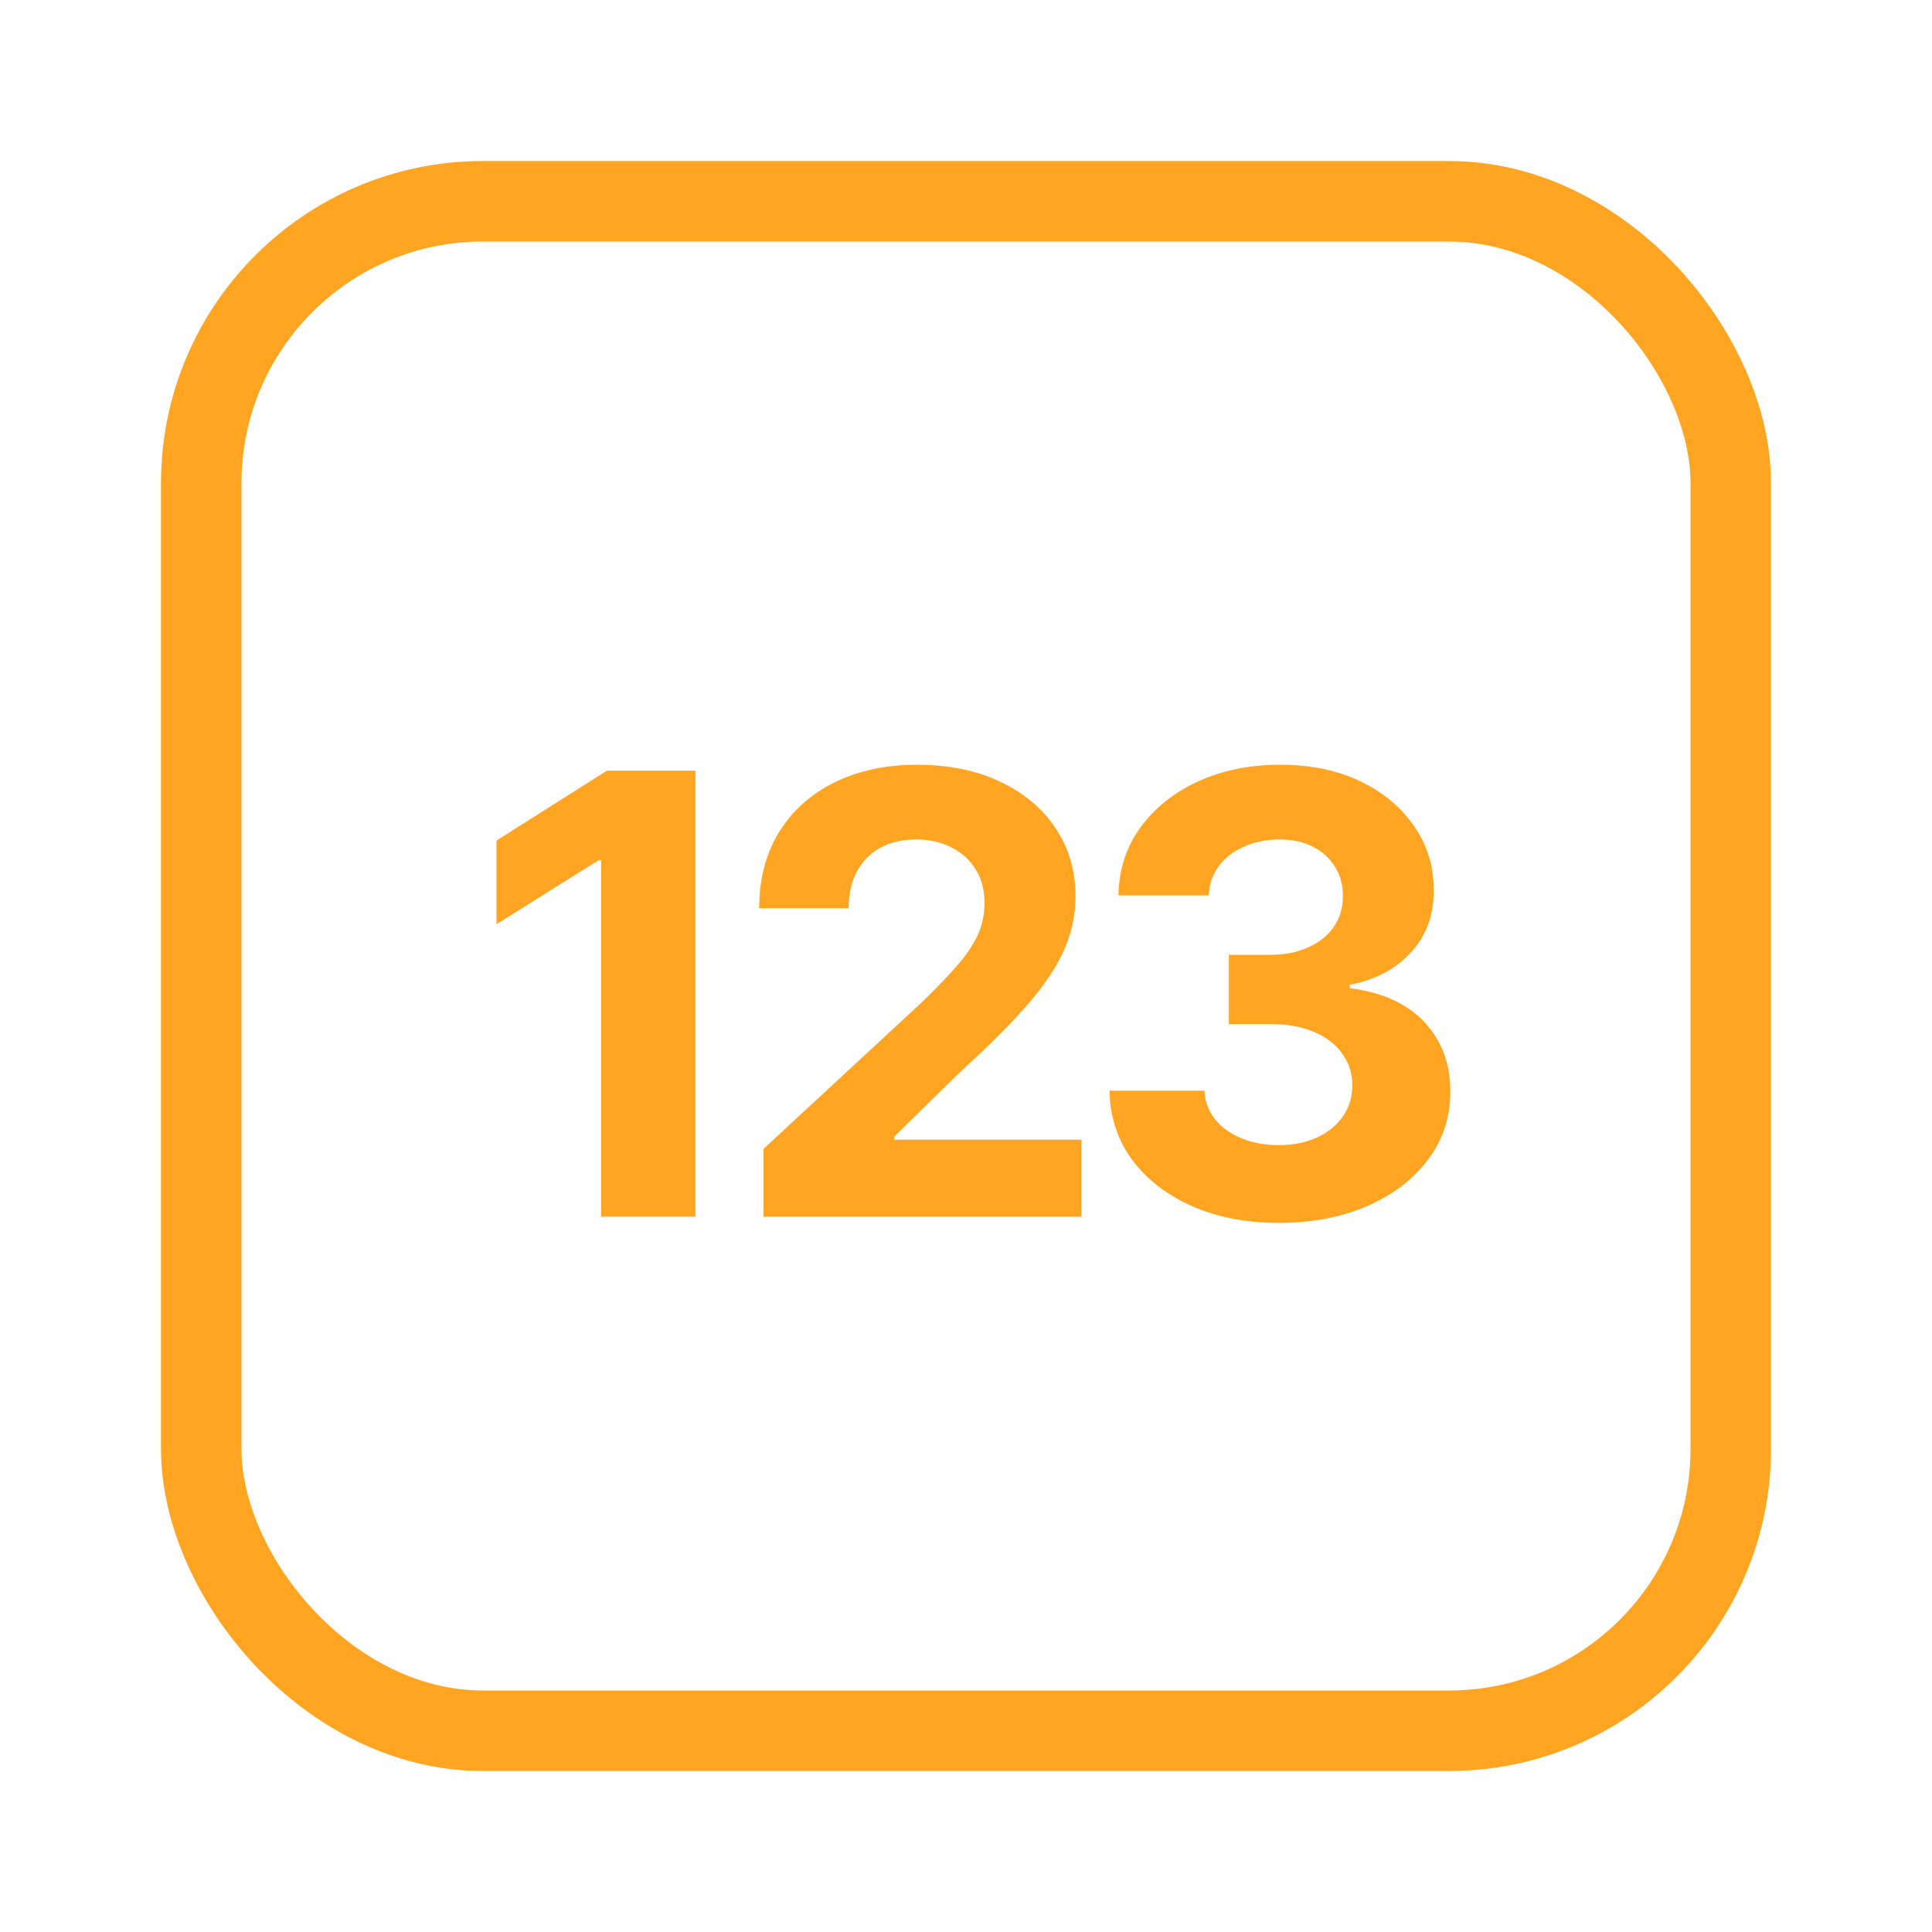 <svg width="24" height="24" viewBox="0 0 24 24" fill="none" xmlns="http://www.w3.org/2000/svg">
<rect x="2.5" y="2.5" width="19" height="19" rx="3.5" stroke="#FFA521"/>
<path d="M15.884 15.191C15.48 15.191 15.121 15.121 14.805 14.982C14.491 14.842 14.243 14.649 14.061 14.404C13.881 14.157 13.788 13.872 13.783 13.549H14.962C14.969 13.684 15.013 13.803 15.095 13.906C15.178 14.007 15.287 14.085 15.425 14.141C15.562 14.197 15.716 14.225 15.887 14.225C16.066 14.225 16.223 14.194 16.36 14.13C16.497 14.067 16.605 13.98 16.682 13.868C16.76 13.756 16.799 13.627 16.799 13.481C16.799 13.334 16.757 13.203 16.674 13.089C16.593 12.974 16.476 12.884 16.323 12.819C16.171 12.754 15.991 12.721 15.781 12.721H15.265V11.861H15.781C15.958 11.861 16.114 11.831 16.249 11.769C16.387 11.708 16.493 11.623 16.569 11.515C16.644 11.405 16.682 11.277 16.682 11.131C16.682 10.992 16.649 10.87 16.582 10.766C16.517 10.659 16.425 10.576 16.306 10.517C16.189 10.457 16.052 10.428 15.895 10.428C15.736 10.428 15.591 10.457 15.46 10.514C15.328 10.57 15.223 10.65 15.143 10.755C15.064 10.86 15.021 10.982 15.016 11.123H13.894C13.899 10.804 13.99 10.522 14.167 10.279C14.344 10.036 14.582 9.845 14.881 9.708C15.182 9.569 15.522 9.5 15.9 9.5C16.283 9.5 16.617 9.569 16.904 9.708C17.191 9.847 17.413 10.035 17.572 10.271C17.733 10.505 17.812 10.768 17.81 11.061C17.812 11.371 17.715 11.63 17.521 11.837C17.328 12.044 17.076 12.176 16.766 12.232V12.275C17.174 12.327 17.484 12.469 17.697 12.7C17.911 12.929 18.017 13.215 18.016 13.56C18.017 13.875 17.926 14.156 17.742 14.401C17.56 14.646 17.309 14.839 16.988 14.98C16.667 15.12 16.299 15.191 15.884 15.191Z" fill="#FFA521"/>
<path d="M9.485 15.115V14.271L11.457 12.445C11.624 12.283 11.765 12.137 11.879 12.007C11.994 11.877 12.081 11.75 12.141 11.626C12.2 11.5 12.23 11.364 12.23 11.217C12.23 11.055 12.193 10.915 12.119 10.798C12.045 10.679 11.944 10.588 11.816 10.525C11.688 10.46 11.543 10.428 11.381 10.428C11.211 10.428 11.063 10.462 10.937 10.53C10.811 10.599 10.714 10.697 10.645 10.825C10.577 10.953 10.542 11.106 10.542 11.282H9.431C9.431 10.92 9.513 10.605 9.677 10.338C9.841 10.072 10.071 9.865 10.367 9.719C10.662 9.573 11.003 9.5 11.389 9.5C11.786 9.5 12.131 9.57 12.425 9.711C12.72 9.85 12.95 10.043 13.114 10.29C13.279 10.537 13.361 10.82 13.361 11.139C13.361 11.348 13.319 11.555 13.236 11.758C13.155 11.962 13.01 12.188 12.801 12.437C12.592 12.684 12.297 12.981 11.916 13.327L11.108 14.12V14.158H13.434V15.115H9.485Z" fill="#FFA521"/>
<path d="M8.639 9.574V15.114H7.467V10.686H7.435L6.167 11.481V10.442L7.538 9.574H8.639Z" fill="#FFA521"/>
</svg>
